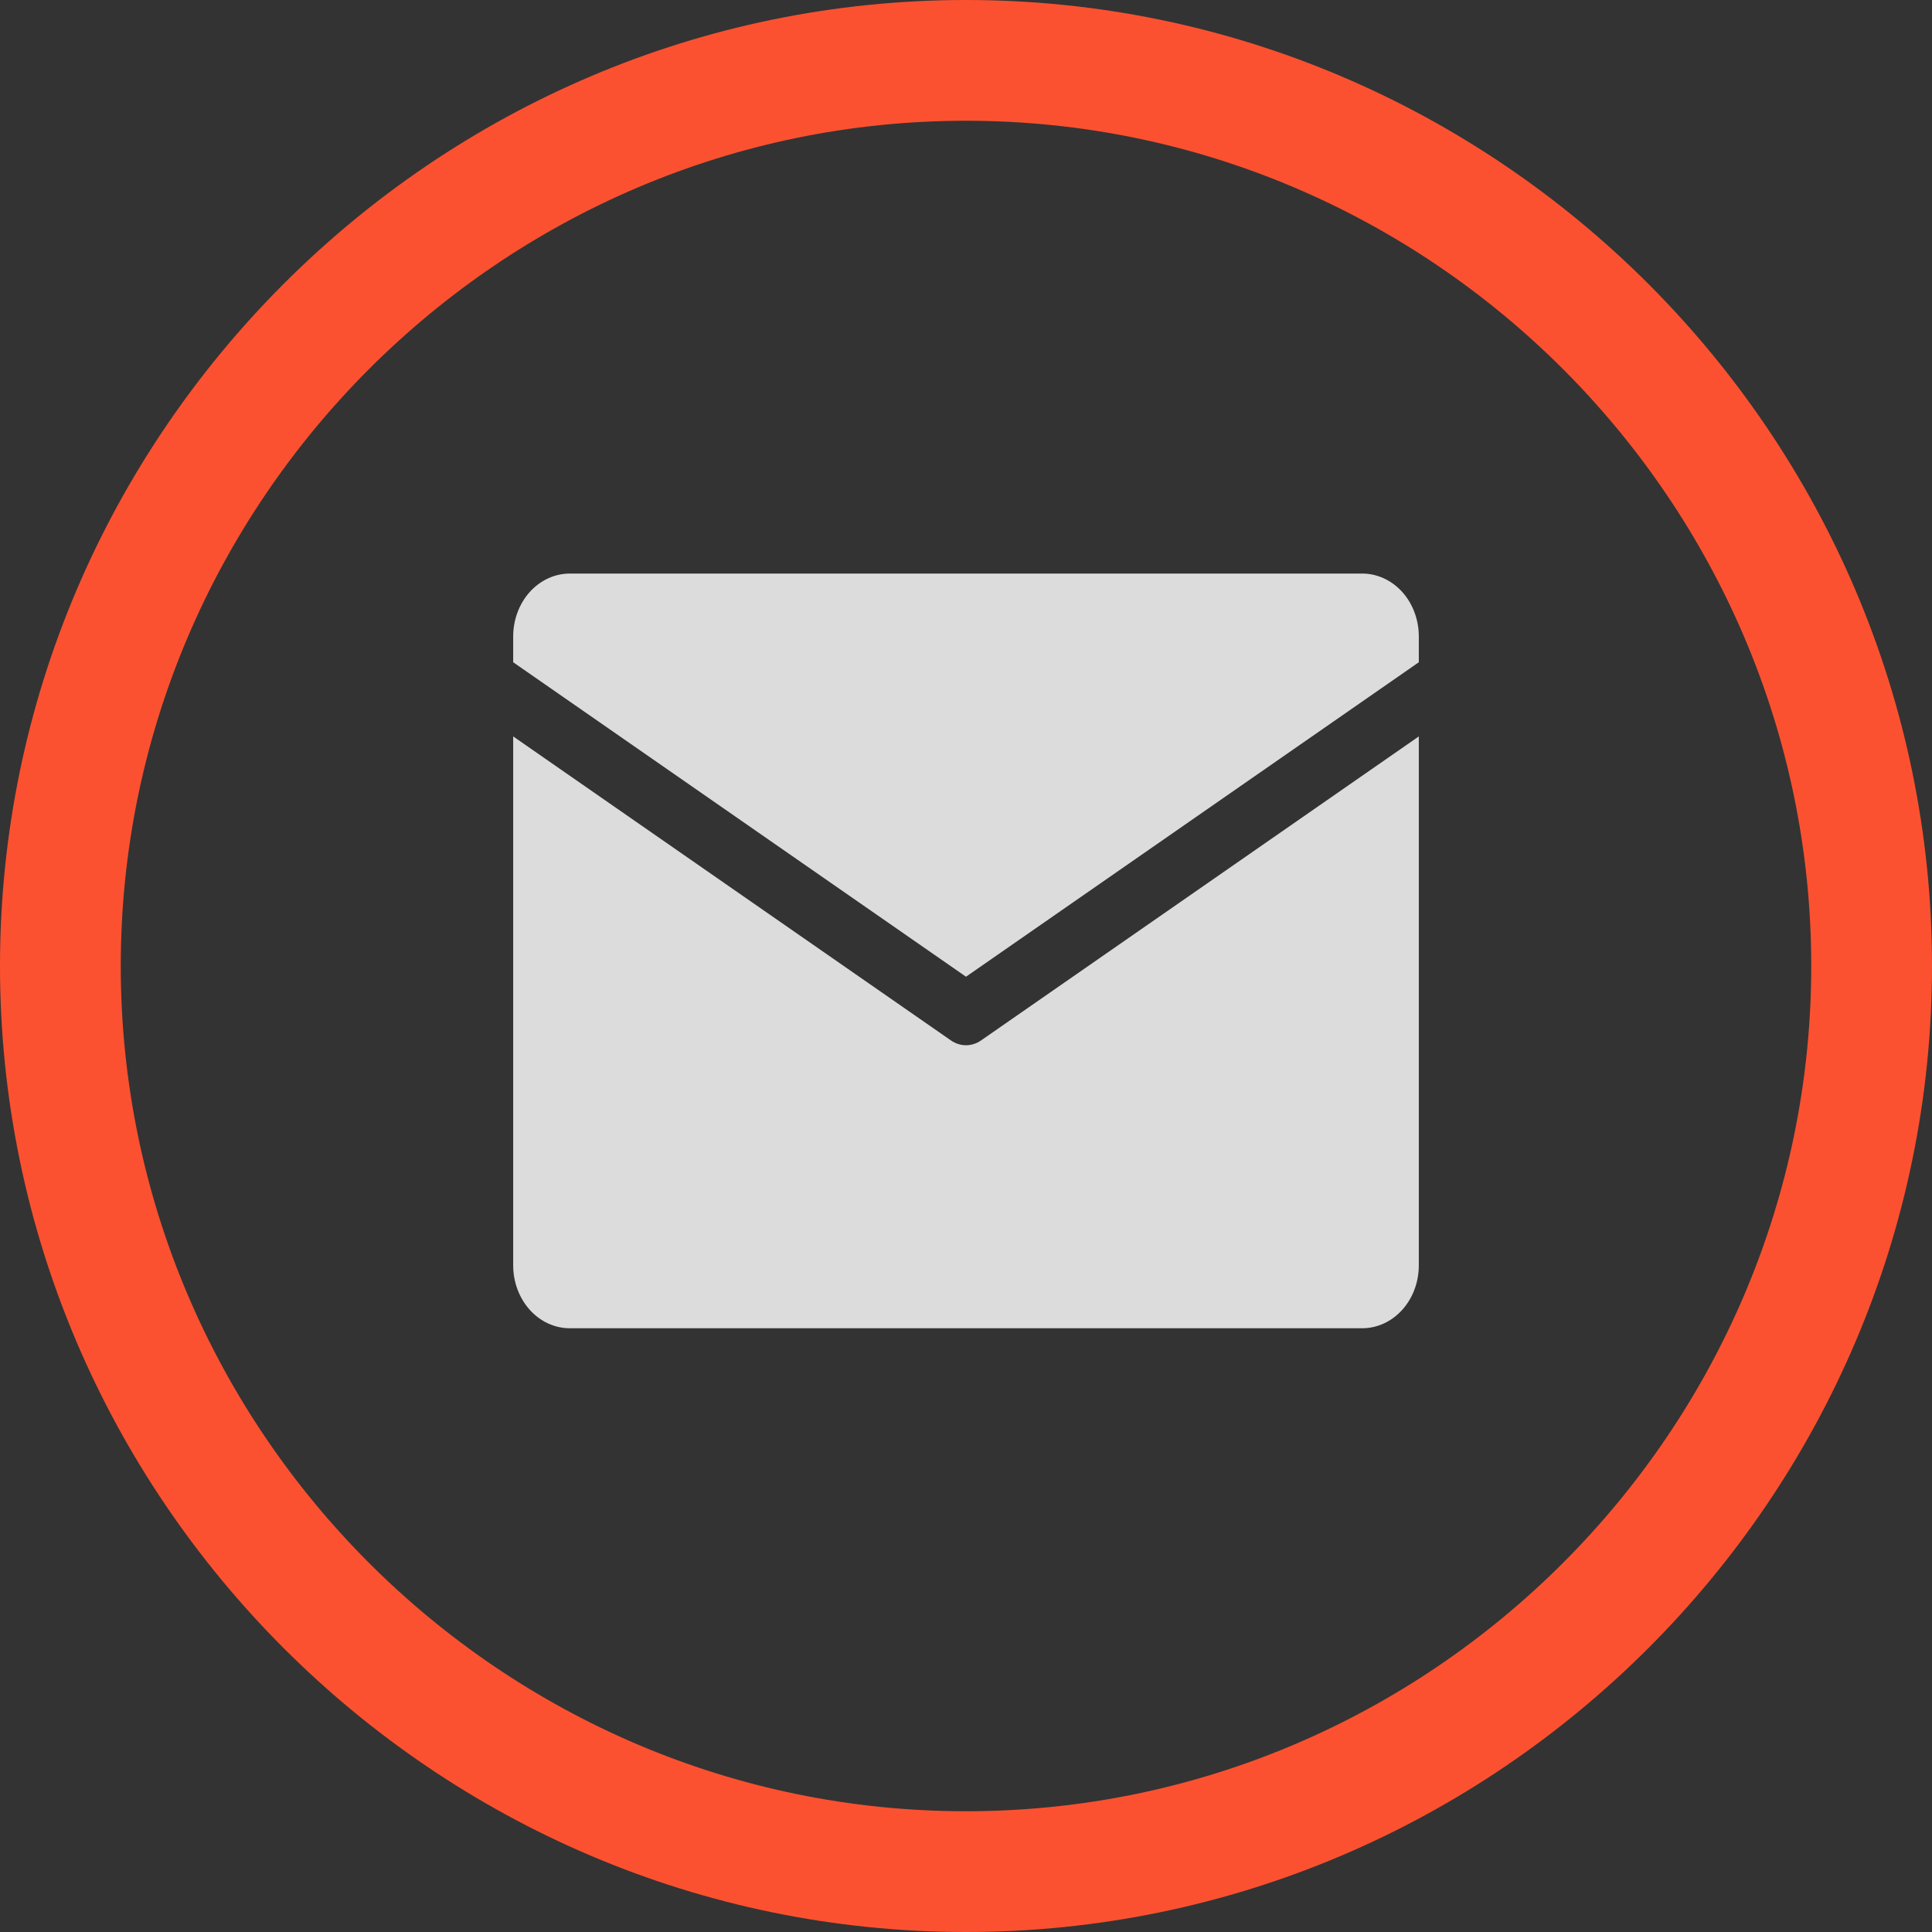 <svg viewBox="0 0 64 64" fill="none" xmlns="http://www.w3.org/2000/svg">
<rect x="0" y="0" width="64" height="64" fill="#333333" stroke="none"/>
<path d="M17 21.938V21.083C17 20.531 17.198 20.001 17.549 19.61C17.901 19.22 18.378 19 18.875 19H45.125C45.622 19 46.099 19.22 46.451 19.61C46.803 20.001 47 20.531 47 21.083V21.938L32 32.355L17 21.938ZM32.497 34.467C32.348 34.57 32.176 34.625 32 34.625C31.824 34.625 31.652 34.57 31.503 34.467L17 24.395V41.917C17 42.469 17.198 42.999 17.549 43.39C17.901 43.781 18.378 44 18.875 44H45.125C45.622 44 46.099 43.781 46.451 43.39C46.803 42.999 47 42.469 47 41.917V24.395L32.497 34.467Z" fill="#EEEEEE" fill-opacity="0.9"/>
<path d="M32 64C14.4 64 0 49.6 0 32C0 14.4 14.4 0 32 0C49.6 0 64 14.4 64 32C64 49.6 49.6 64 32 64ZM32 4C16.6 4 4 16.6 4 32C4 47.4 16.6 60 32 60C47.4 60 60 47.4 60 32C60 16.6 47.4 4 32 4Z" fill="#FC5130"/>
</svg>

